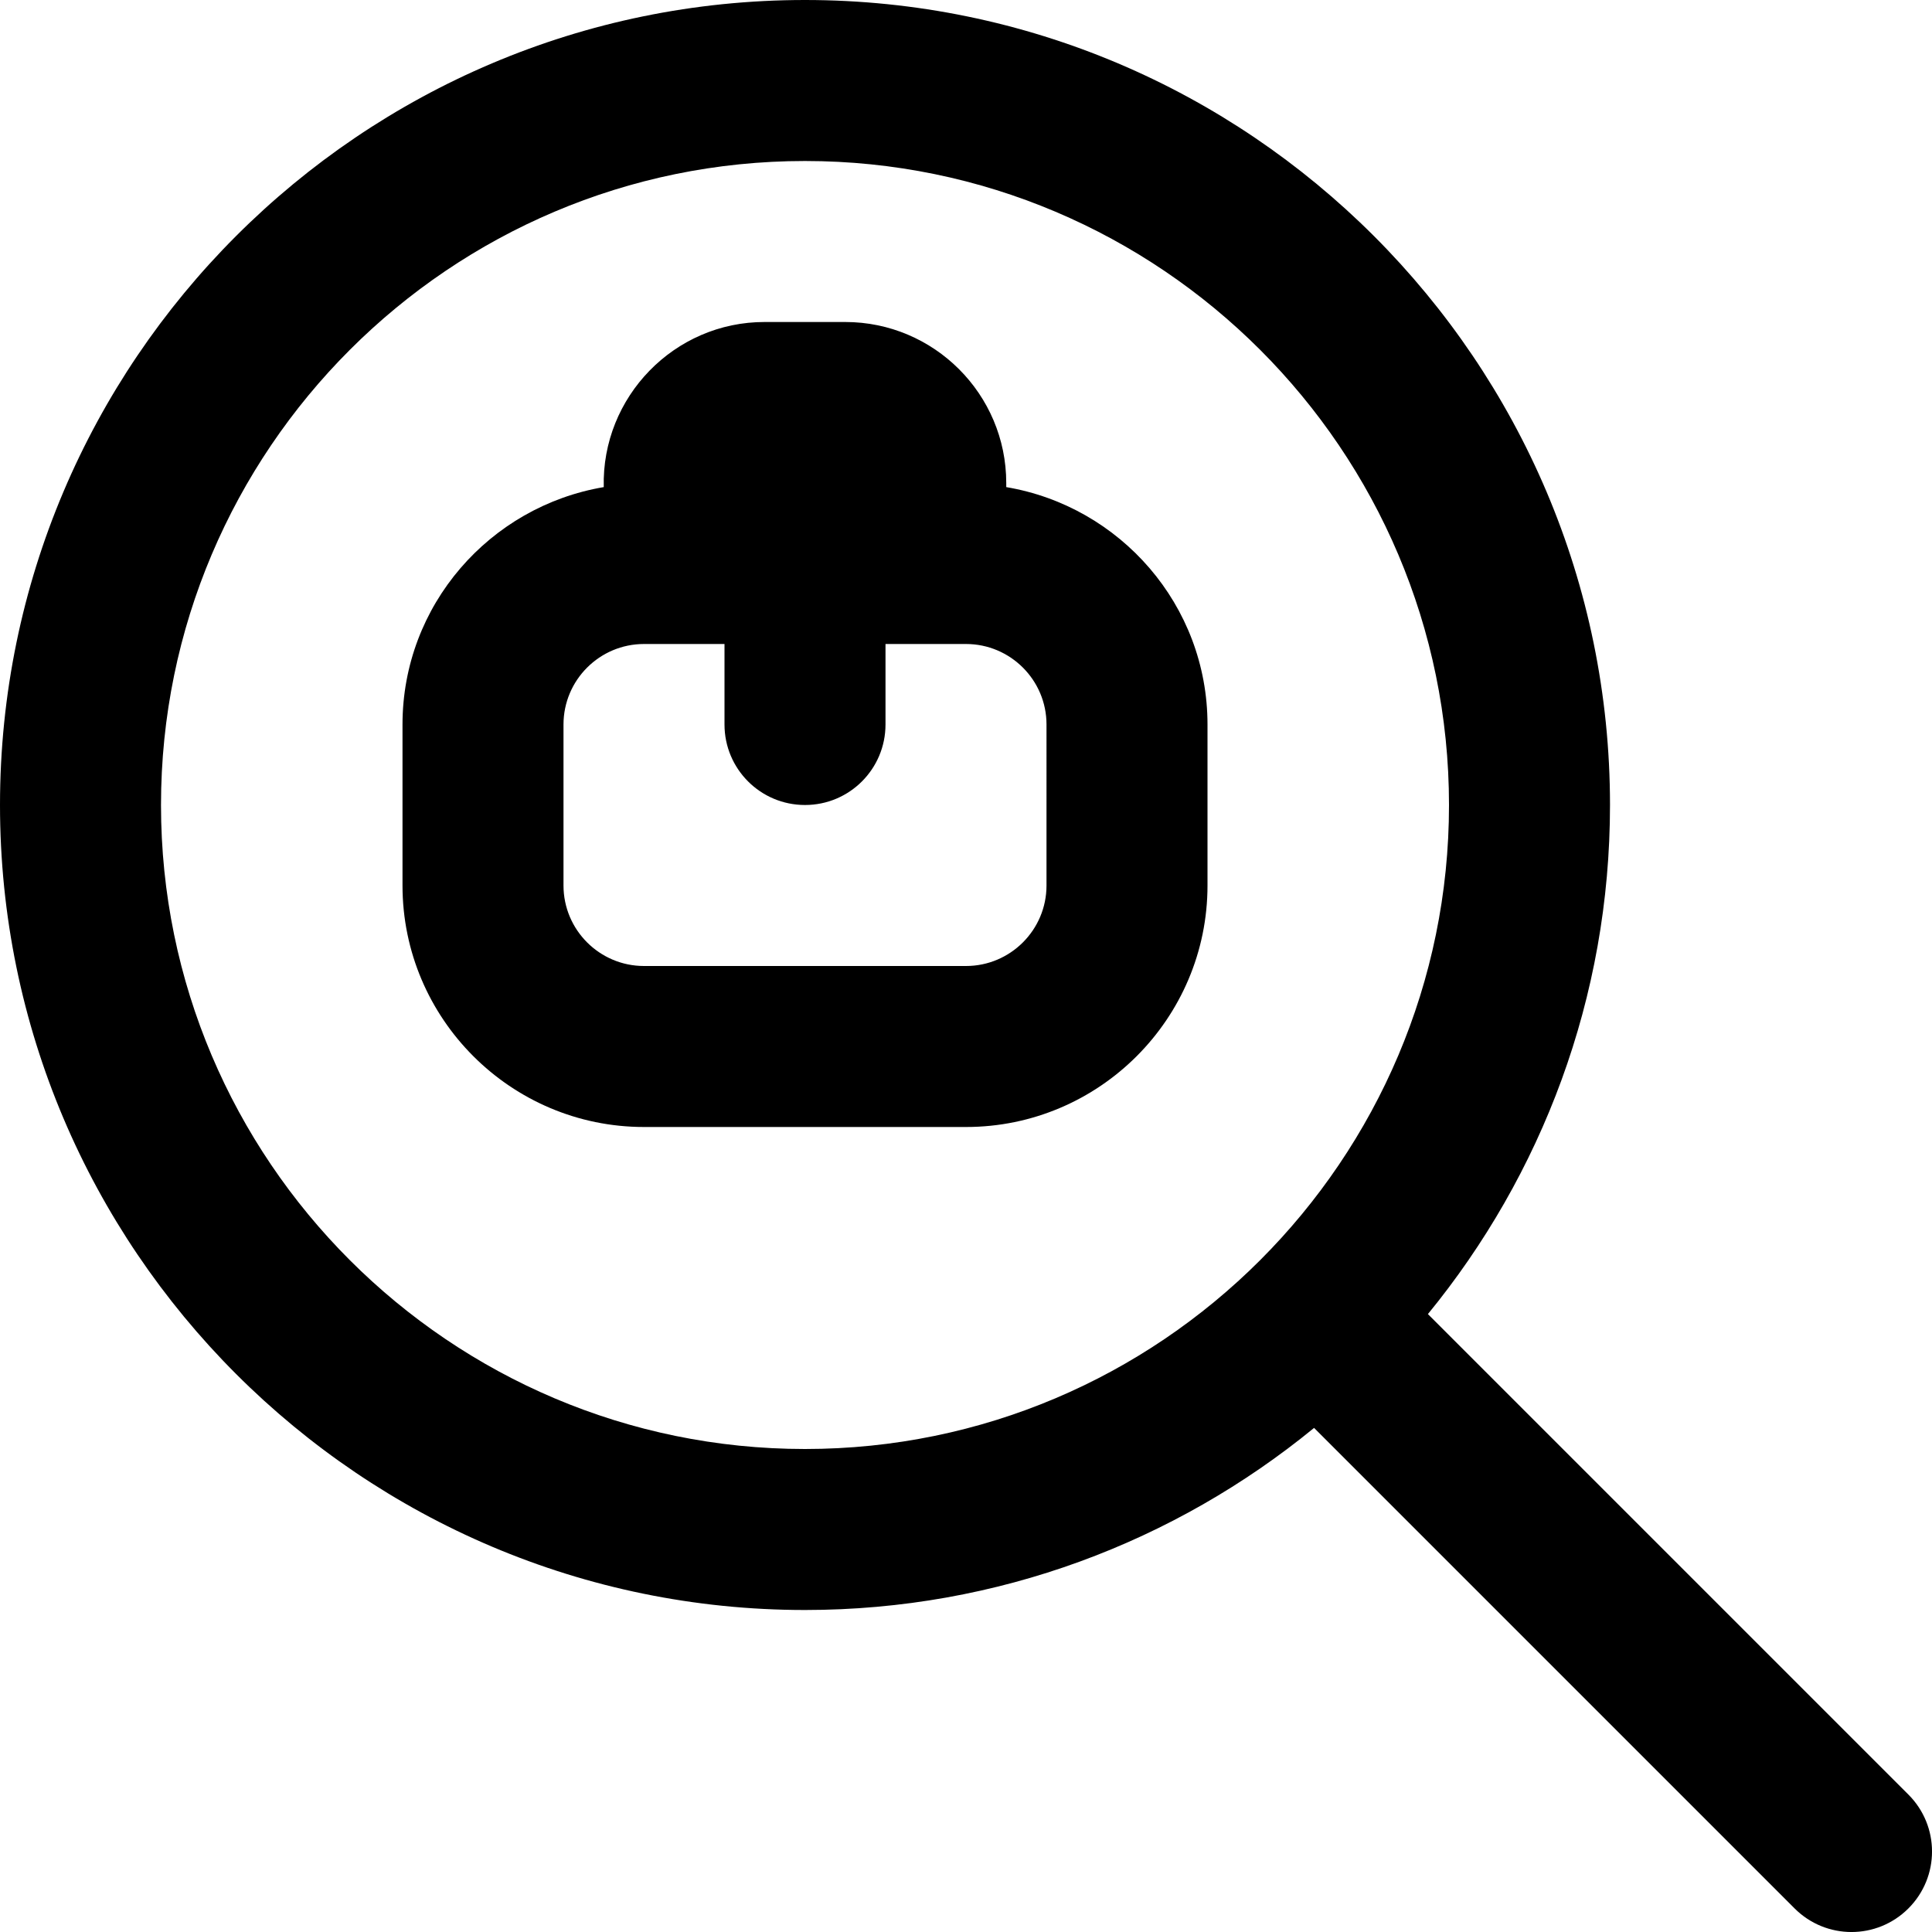 <svg id="Layer_1" viewBox="0 0 24 24" xmlns="http://www.w3.org/2000/svg" data-name="Layer 1"><path d="m23.707 22.293-5.969-5.969c1.412-1.725 2.262-3.927 2.262-6.324 0-5.514-4.486-10-10-10s-10 4.486-10 10 4.486 10 10 10c2.397 0 4.599-.85 6.324-2.262l5.969 5.969c.391.391 1.023.391 1.414 0s.391-1.023 0-1.414zm-21.707-12.293c0-4.411 3.589-8 8-8s8 3.589 8 8-3.589 8-8 8-8-3.589-8-8zm10.5-3.949v-.051c0-1.103-.897-2-2-2h-1c-1.122-.002-2.028.931-2 2.051-1.416.24-2.5 1.466-2.5 2.949v2c0 1.654 1.346 3 3 3h4c1.654 0 3-1.346 3-3v-2c0-1.483-1.084-2.71-2.5-2.949zm.5 4.949c0 .552-.449 1-1 1h-4c-.551 0-1-.448-1-1v-2c0-.552.449-1 1-1h1v1c0 .553.448 1 1 1s1-.447 1-1v-1h1c.551 0 1 .448 1 1z"/></svg>